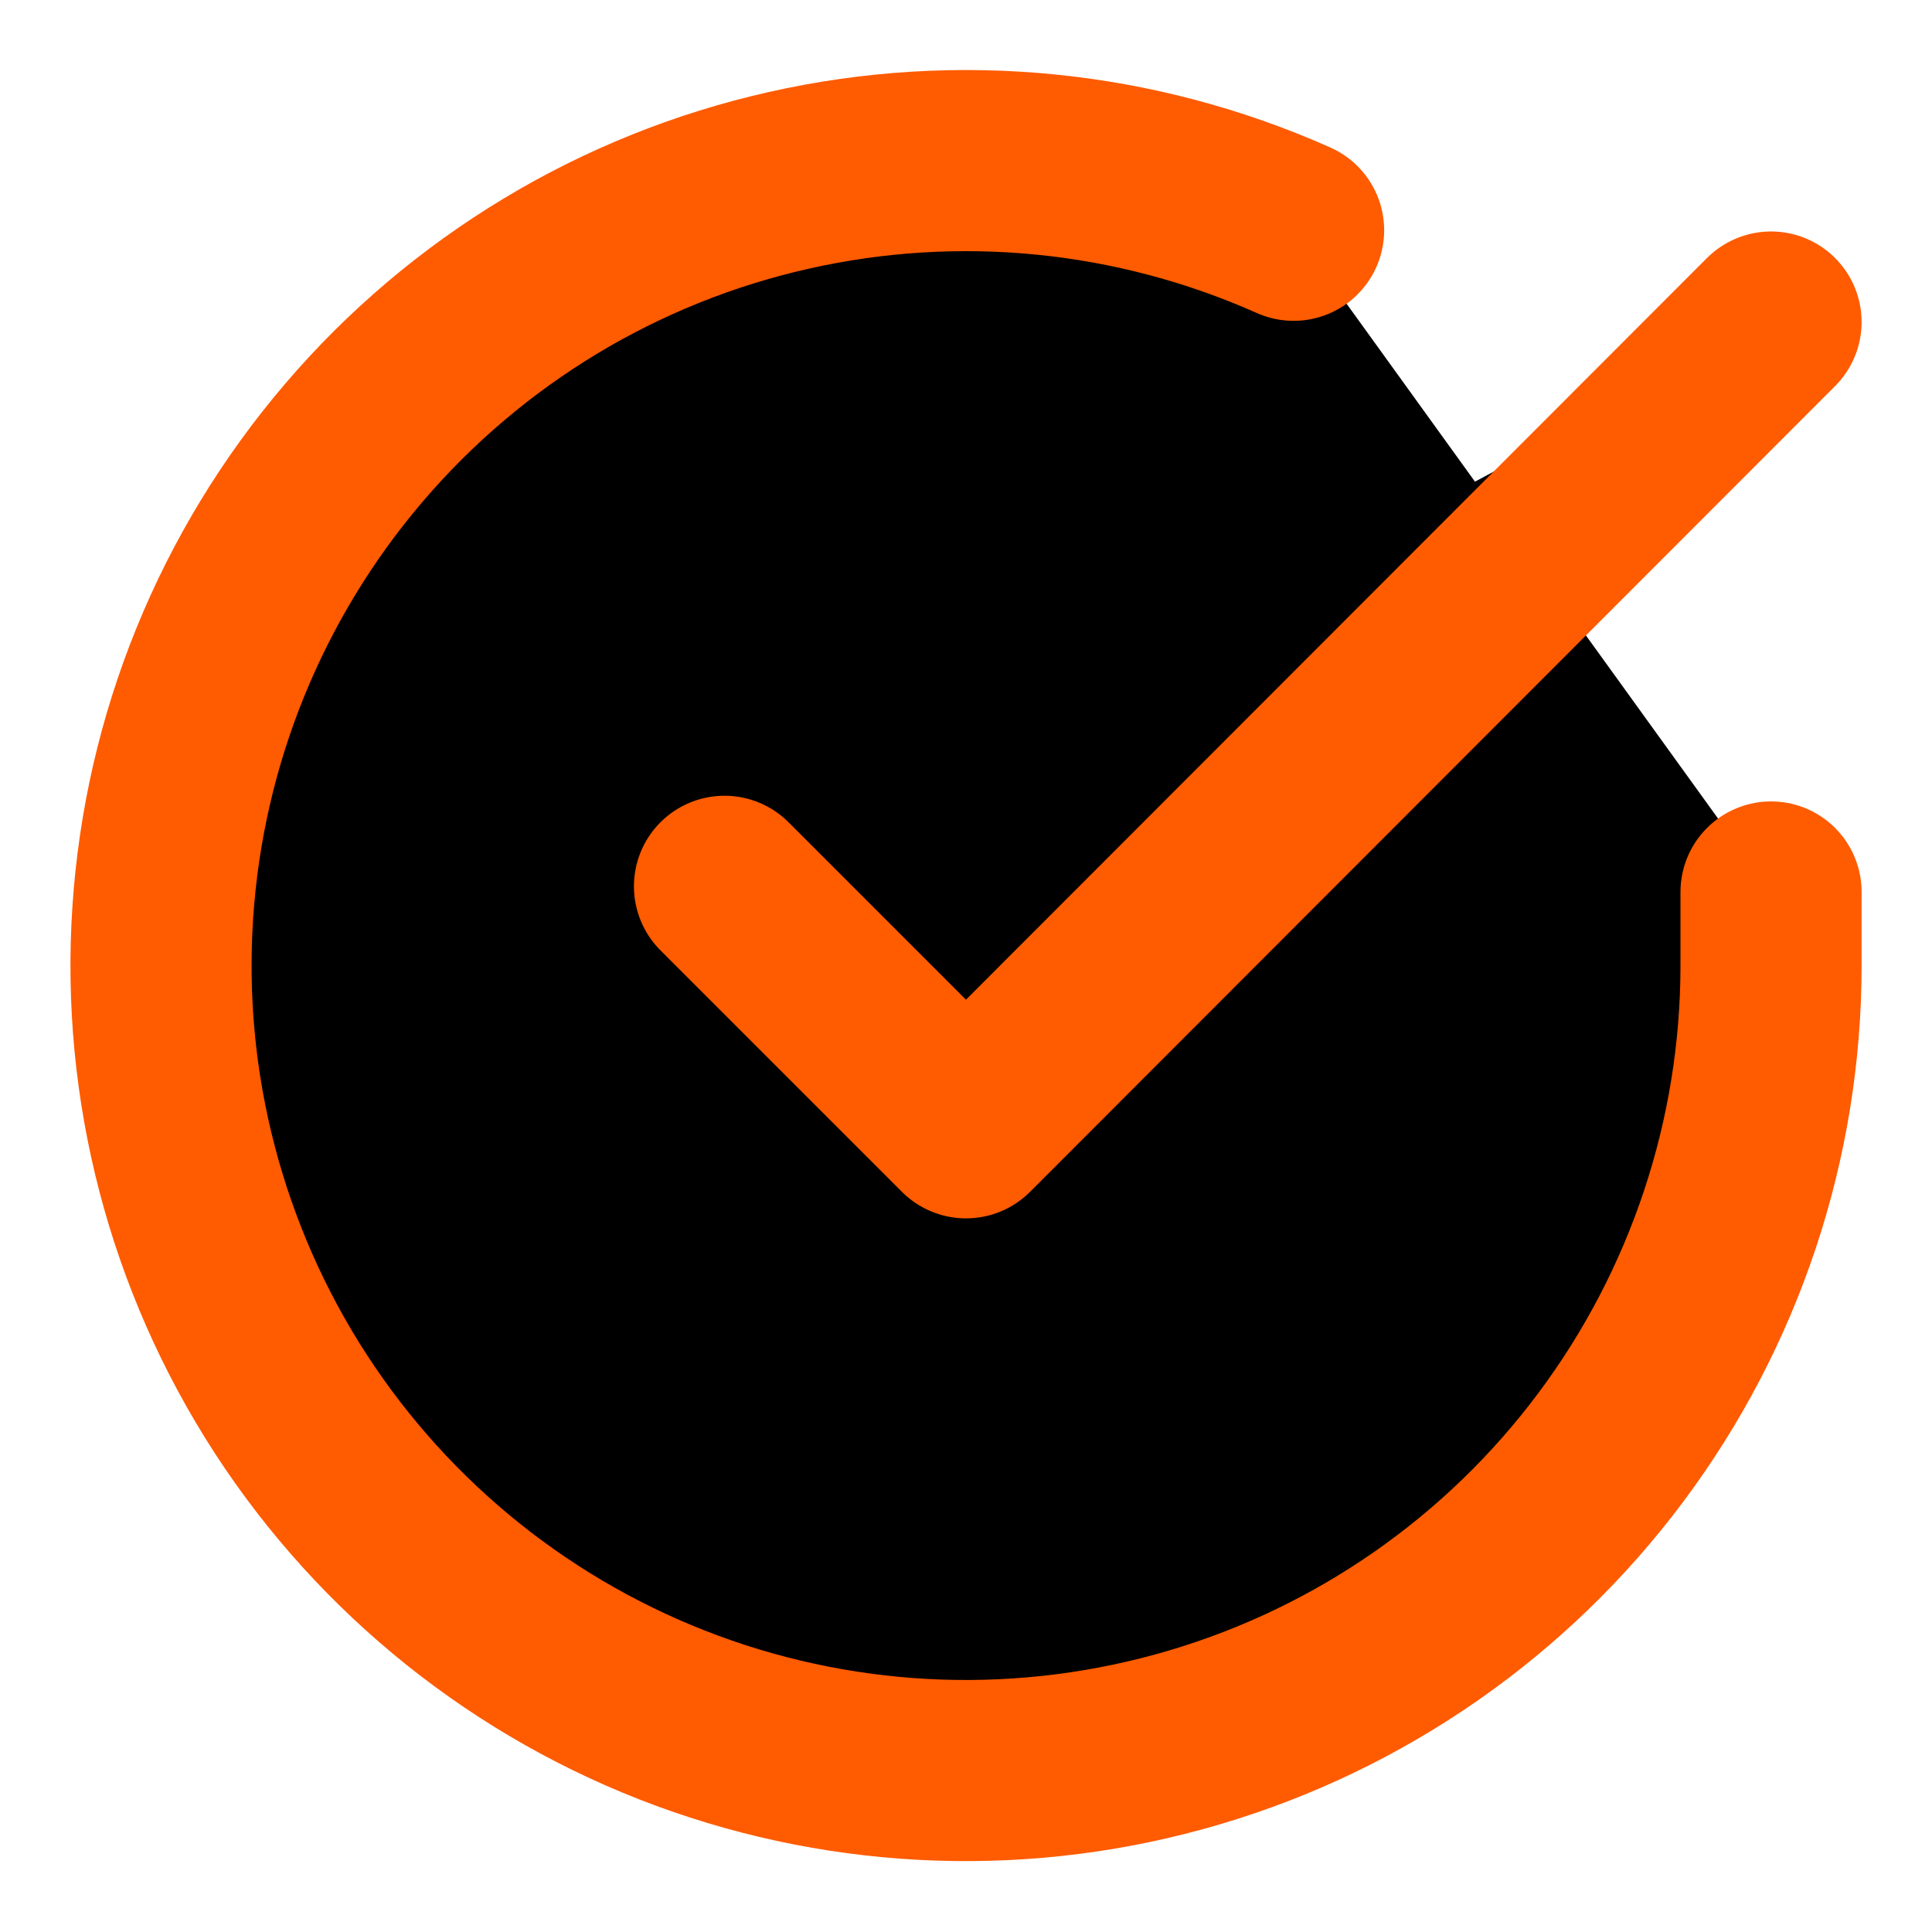 <svg xmlns="http://www.w3.org/2000/svg" width="16" height="16" viewBox="0 0 16 16"><path stroke="#FF5B00" stroke-linecap="round" stroke-linejoin="round" stroke-width="1.5" d="M14.667 7.387V8C14.666 9.438 14.2 10.836 13.339 11.988C12.479 13.139 11.269 13.982 9.89 14.389C8.512 14.797 7.038 14.748 5.69 14.25C4.341 13.752 3.19 12.831 2.407 11.625C1.625 10.419 1.253 8.992 1.348 7.558C1.442 6.123 1.998 4.758 2.932 3.665C3.866 2.572 5.128 1.81 6.531 1.494C7.933 1.177 9.4 1.322 10.713 1.907"/><path stroke="#FF5B00" stroke-linecap="round" stroke-linejoin="round" stroke-width="1.5" d="M14.667 2.667L8 9.34L6 7.34"/></svg>